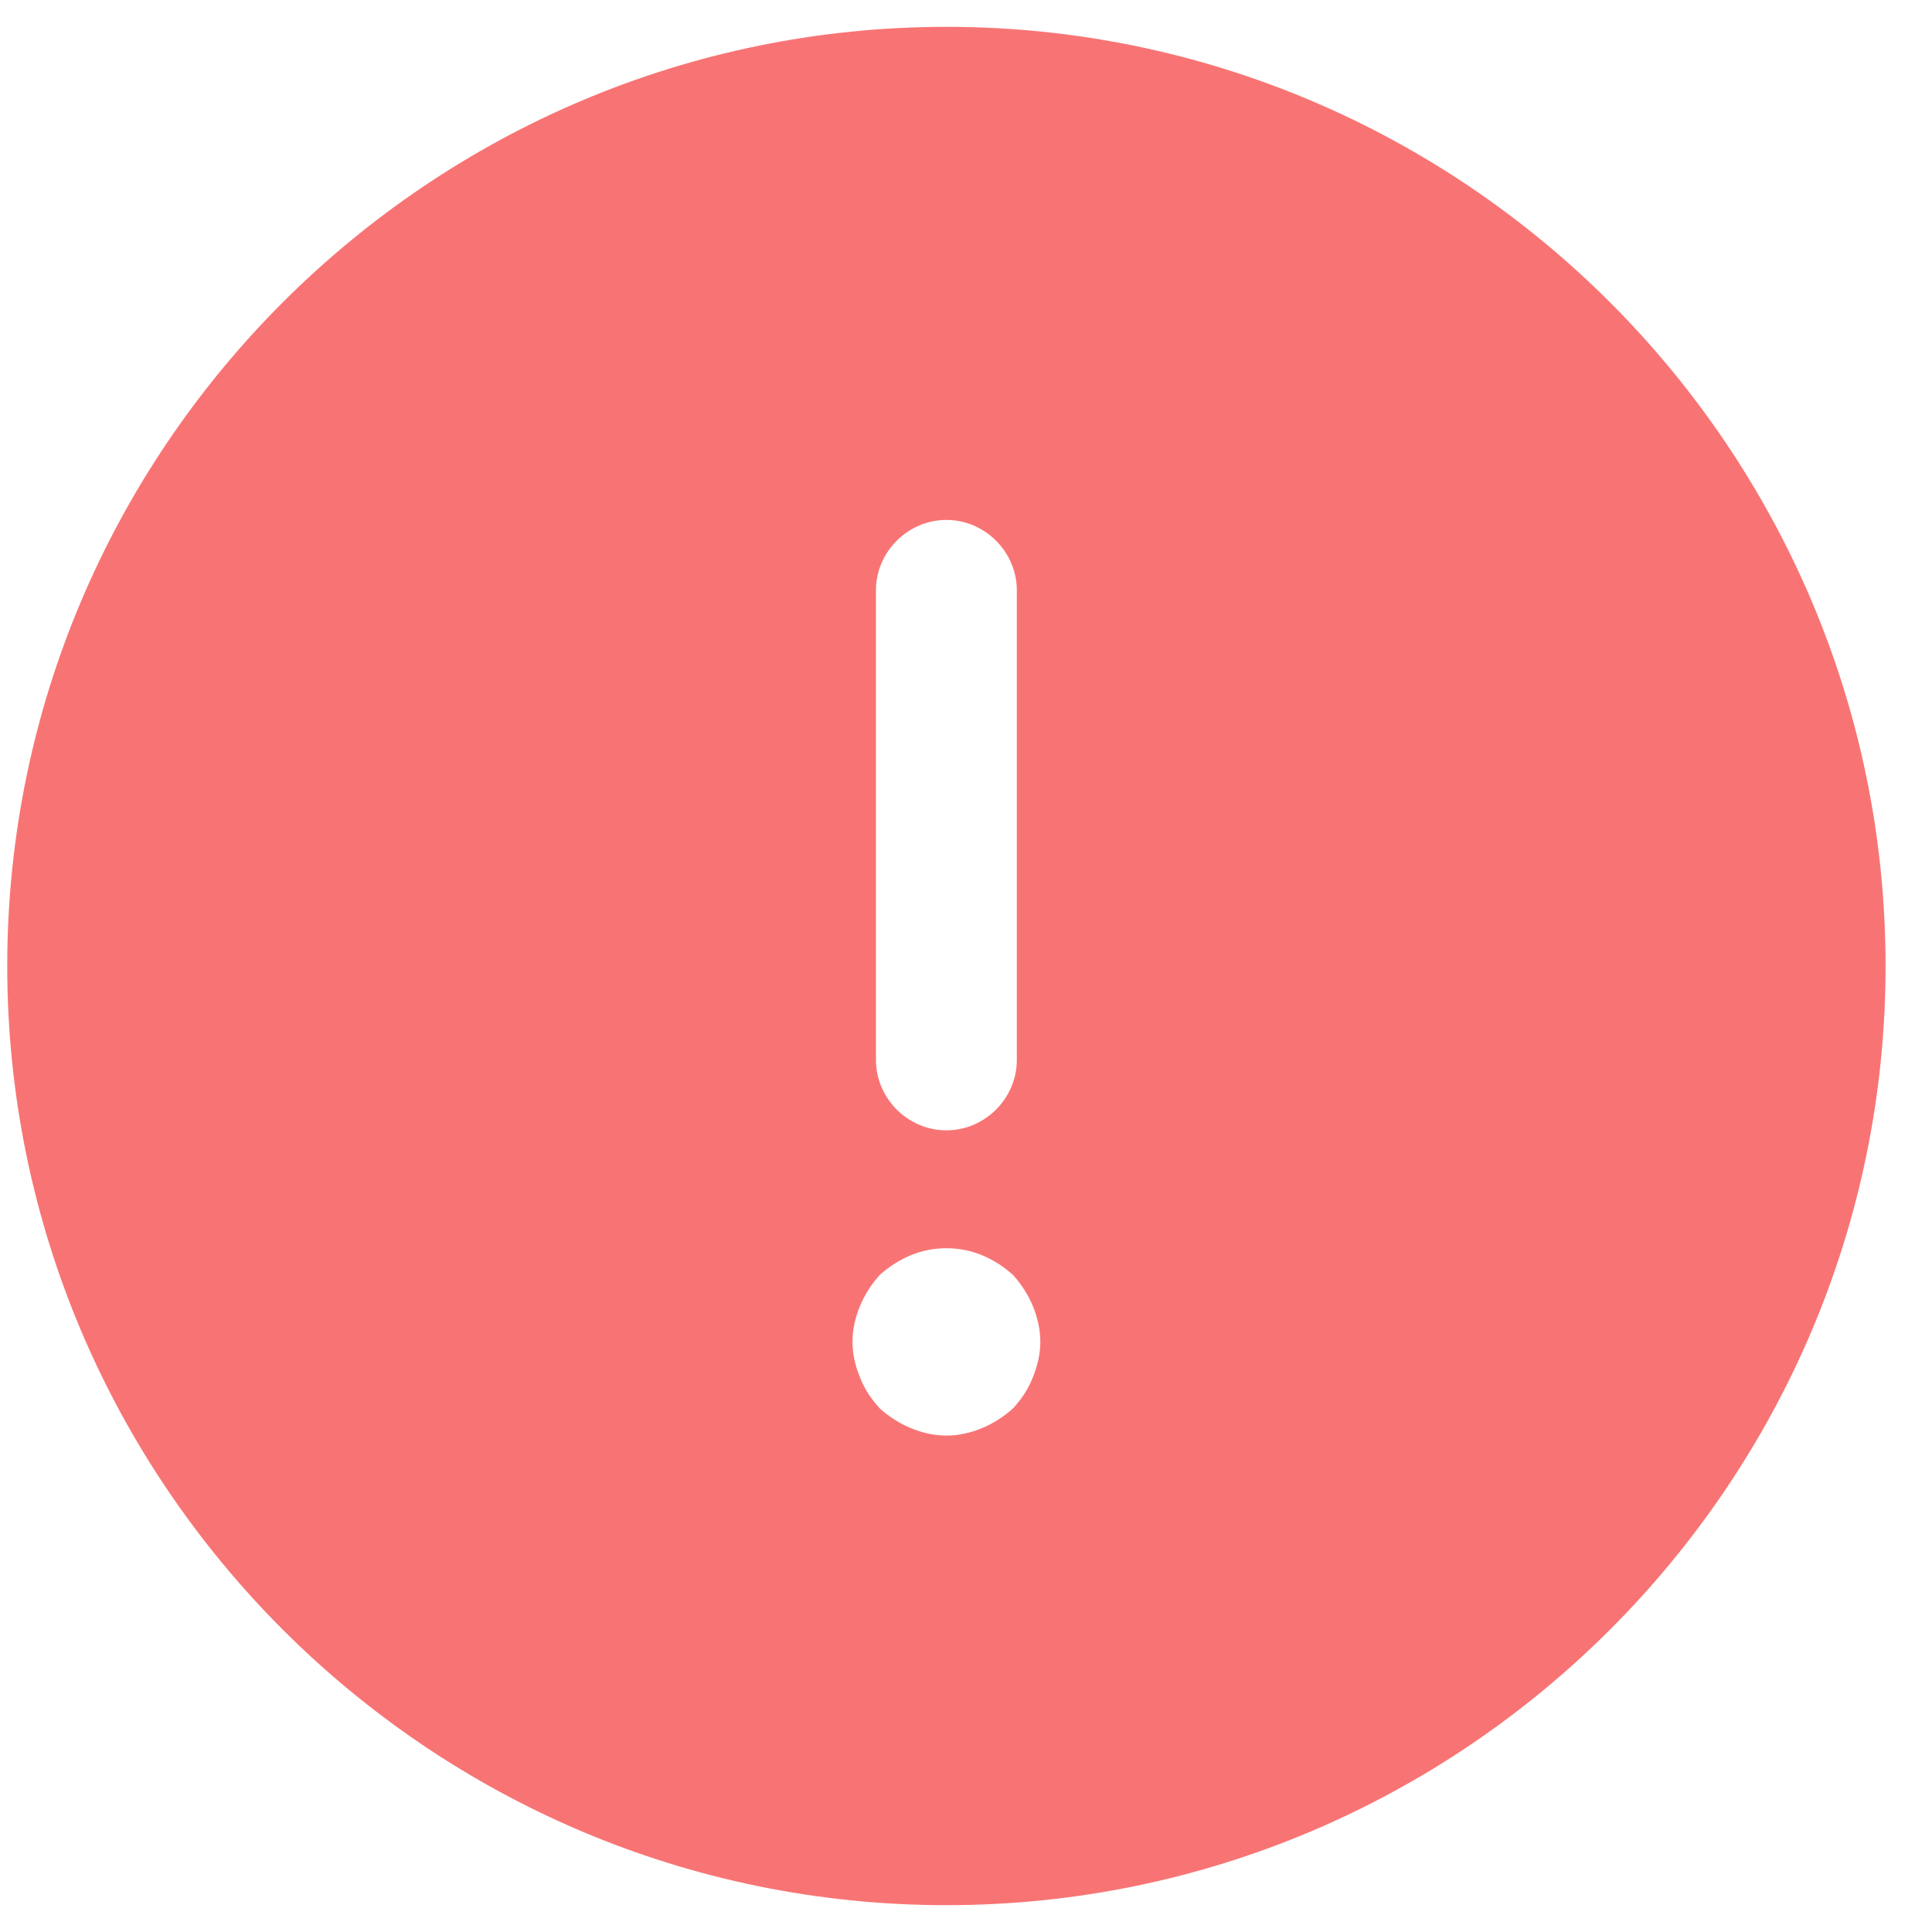 <svg width="36" height="36" viewBox="0 0 36 36" fill="none" xmlns="http://www.w3.org/2000/svg">
<path d="M17.635 0.5C7.992 0.5 0.135 8.357 0.135 18C0.135 27.642 7.992 35.5 17.635 35.5C27.277 35.5 35.135 27.642 35.135 18C35.135 8.357 27.277 0.5 17.635 0.5ZM16.322 11C16.322 10.283 16.917 9.688 17.635 9.688C18.352 9.688 18.947 10.283 18.947 11V19.75C18.947 20.468 18.352 21.062 17.635 21.062C16.917 21.062 16.322 20.468 16.322 19.75V11ZM19.245 25.665C19.157 25.892 19.035 26.067 18.877 26.242C18.702 26.4 18.51 26.523 18.3 26.61C18.09 26.698 17.862 26.75 17.635 26.75C17.407 26.75 17.18 26.698 16.97 26.61C16.76 26.523 16.567 26.4 16.392 26.242C16.235 26.067 16.112 25.892 16.025 25.665C15.937 25.455 15.885 25.227 15.885 25C15.885 24.773 15.937 24.545 16.025 24.335C16.112 24.125 16.235 23.933 16.392 23.758C16.567 23.6 16.76 23.477 16.97 23.39C17.39 23.215 17.88 23.215 18.3 23.39C18.51 23.477 18.702 23.6 18.877 23.758C19.035 23.933 19.157 24.125 19.245 24.335C19.332 24.545 19.385 24.773 19.385 25C19.385 25.227 19.332 25.455 19.245 25.665Z" fill="#F87474"/>
</svg>
